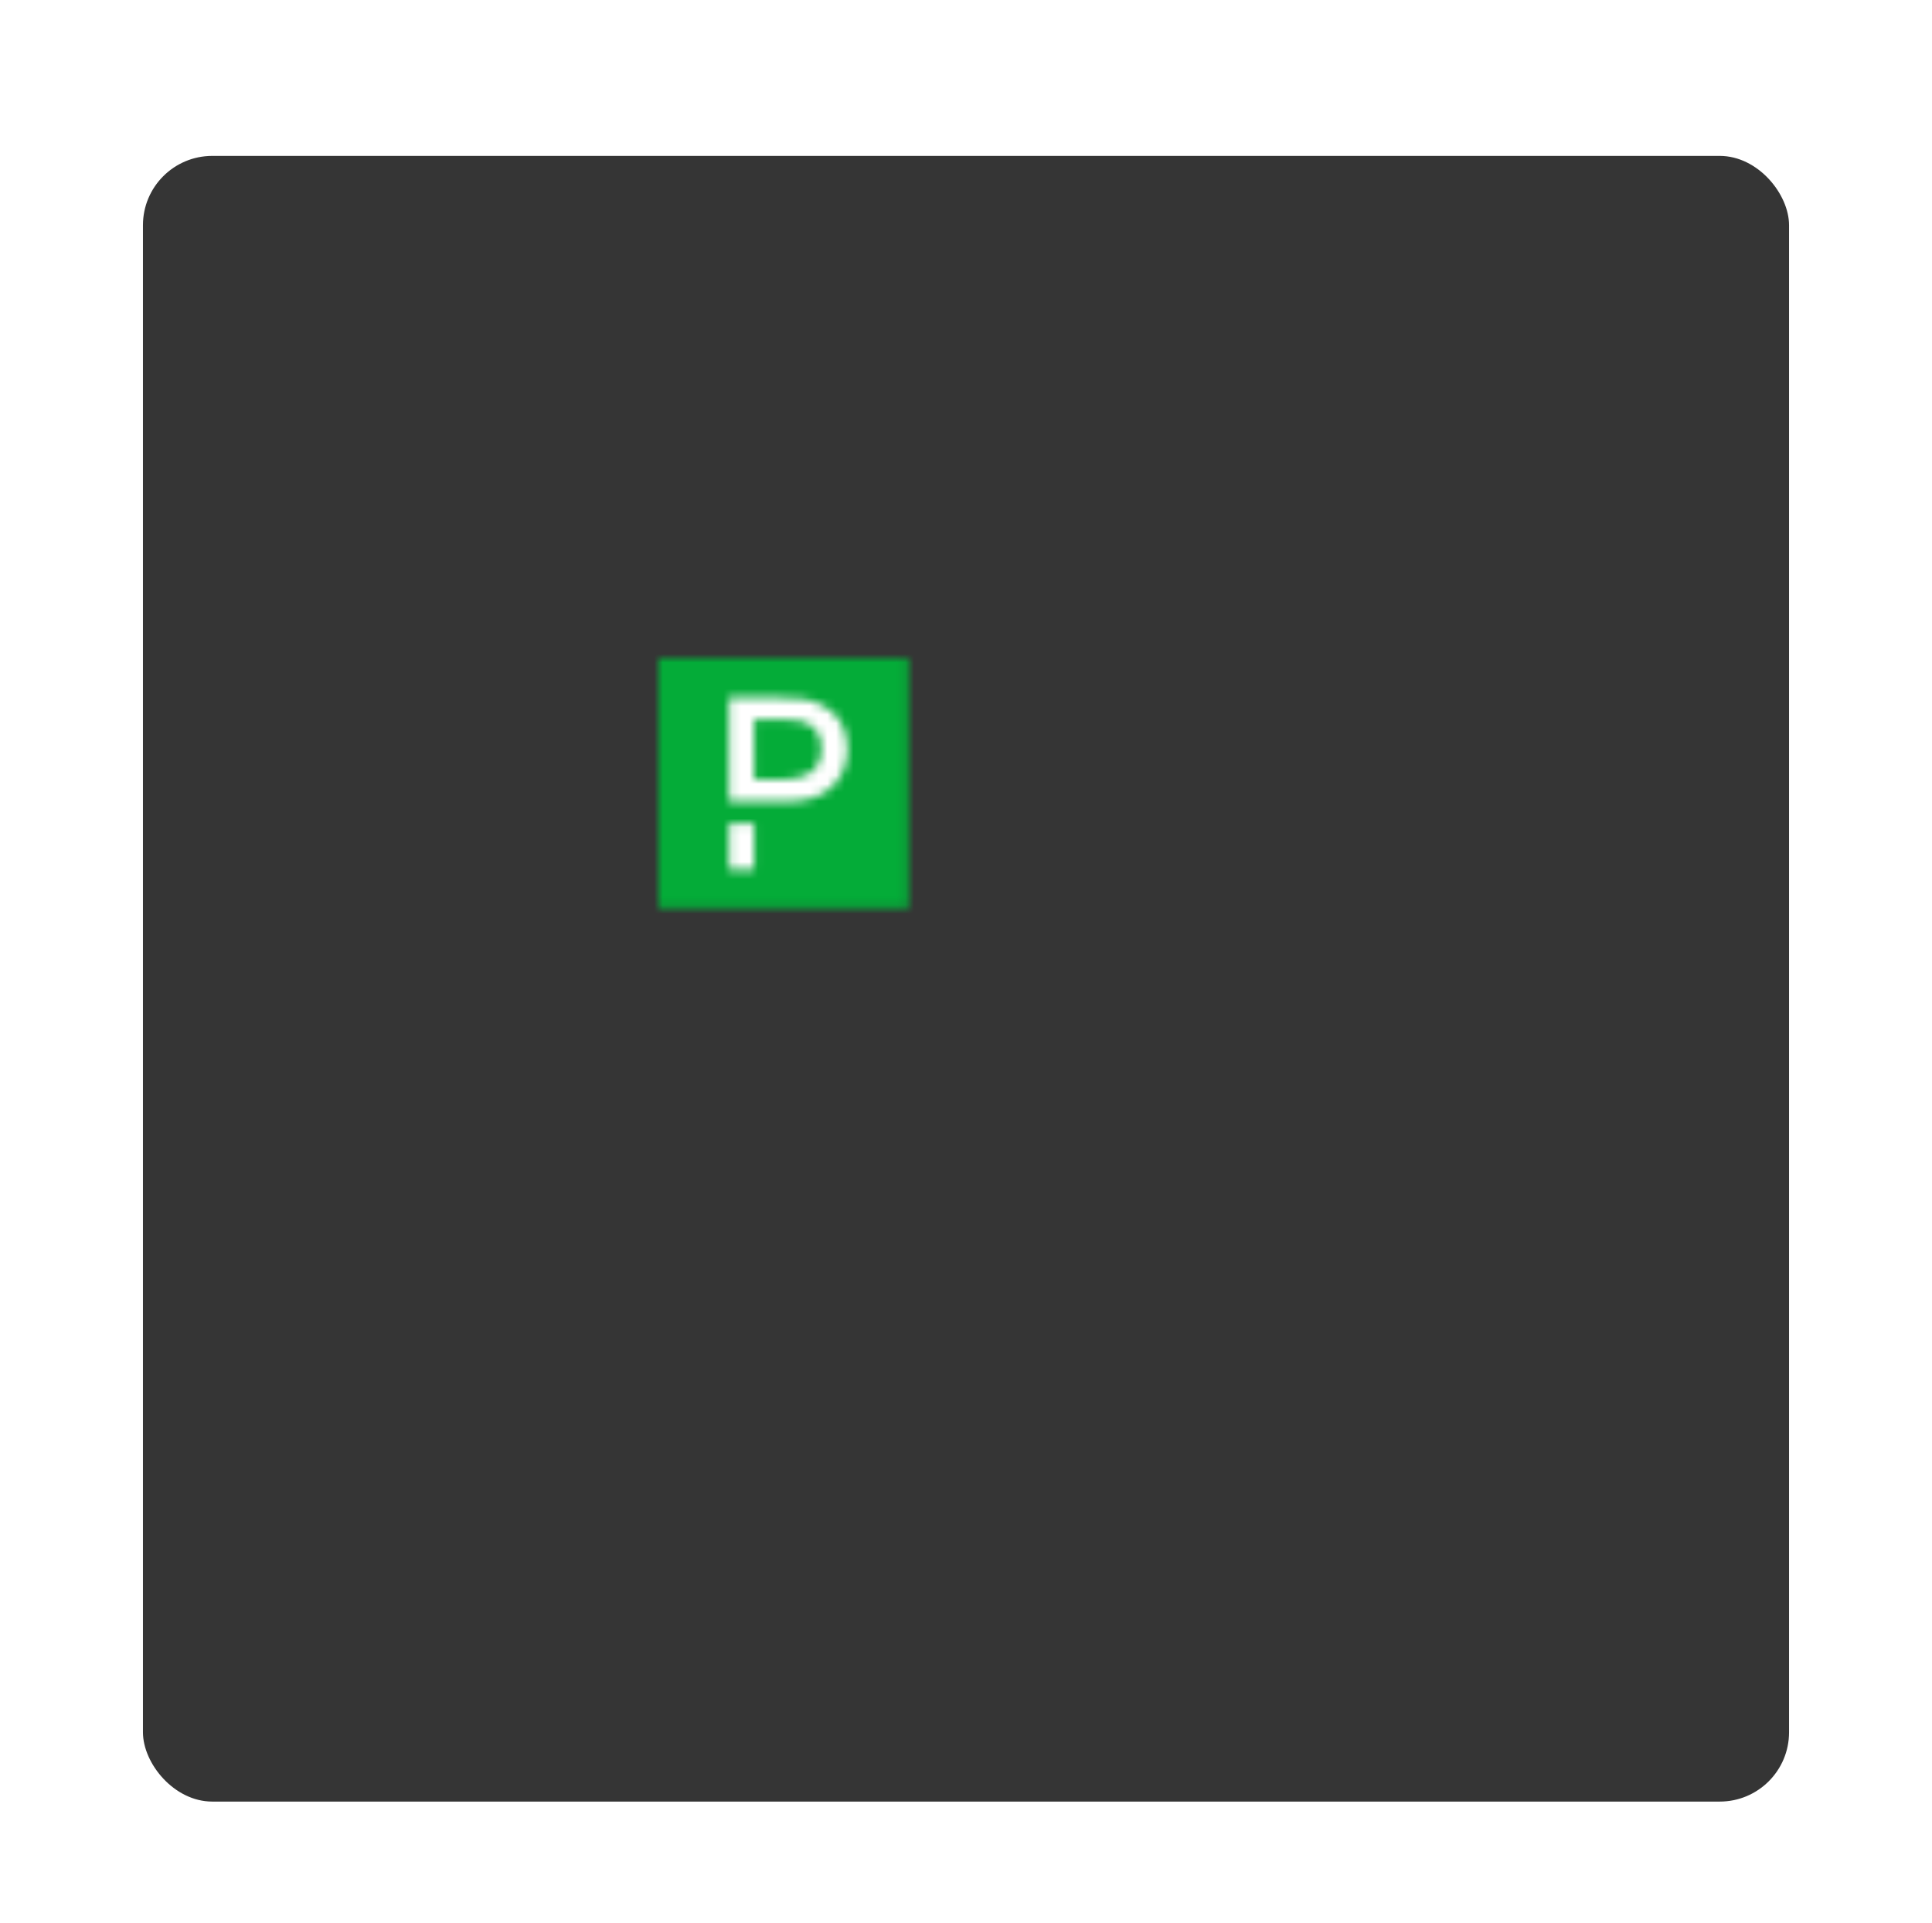 <svg width="223" height="222" viewBox="0 0 223 222" fill="none" xmlns="http://www.w3.org/2000/svg"
    xmlns:xlink="http://www.w3.org/1999/xlink">
    <g filter="url(#filter0_dd_1069_5280)">
        <rect x="16.5" y="8" width="190" height="190" rx="8" fill="#353535" />
    </g>
    <rect x="73.5" y="65" width="76" height="76" fill="url(#pattern0)" />
    <defs>
        <filter id="filter0_dd_1069_5280" x="0.5" y="0" width="222" height="222"
            filterUnits="userSpaceOnUse" color-interpolation-filters="sRGB">
            <feFlood flood-opacity="0" result="BackgroundImageFix" />
            <feColorMatrix in="SourceAlpha" type="matrix"
                values="0 0 0 0 0 0 0 0 0 0 0 0 0 0 0 0 0 0 127 0" result="hardAlpha" />
            <feOffset dy="8" />
            <feGaussianBlur stdDeviation="8" />
            <feColorMatrix type="matrix"
                values="0 0 0 0 0.376 0 0 0 0 0.38 0 0 0 0 0.439 0 0 0 0.16 0" />
            <feBlend mode="normal" in2="BackgroundImageFix" result="effect1_dropShadow_1069_5280" />
            <feColorMatrix in="SourceAlpha" type="matrix"
                values="0 0 0 0 0 0 0 0 0 0 0 0 0 0 0 0 0 0 127 0" result="hardAlpha" />
            <feOffset dy="2" />
            <feGaussianBlur stdDeviation="2" />
            <feColorMatrix type="matrix"
                values="0 0 0 0 0.157 0 0 0 0 0.161 0 0 0 0 0.239 0 0 0 0.04 0" />
            <feBlend mode="normal" in2="effect1_dropShadow_1069_5280"
                result="effect2_dropShadow_1069_5280" />
            <feBlend mode="normal" in="SourceGraphic" in2="effect2_dropShadow_1069_5280"
                result="shape" />
        </filter>
        <pattern id="pattern0" patternContentUnits="objectBoundingBox" width="1" height="1">
            <use xlink:href="#image0_1069_5280" transform="scale(0.005)" />
        </pattern>
        <svg id="image0_1069_5280" xmlns="http://www.w3.org/2000/svg" viewBox="0 0 450 450">
            <path fill="#04ac38" d="M0 0h450v450H0z"/>
            <path fill="#fff" d="M127 297h45v83h-45zM297 86c-24-13-41-15-81-15h-89v187h89c35 0 62-2 85-18 26-17 39-45 39-77 0-35-16-63-43-77Zm-71 132h-54V110h51c47-1 70 16 70 53 0 40-29 55-67 55Z"/>
        </svg>
    </defs>
</svg>
